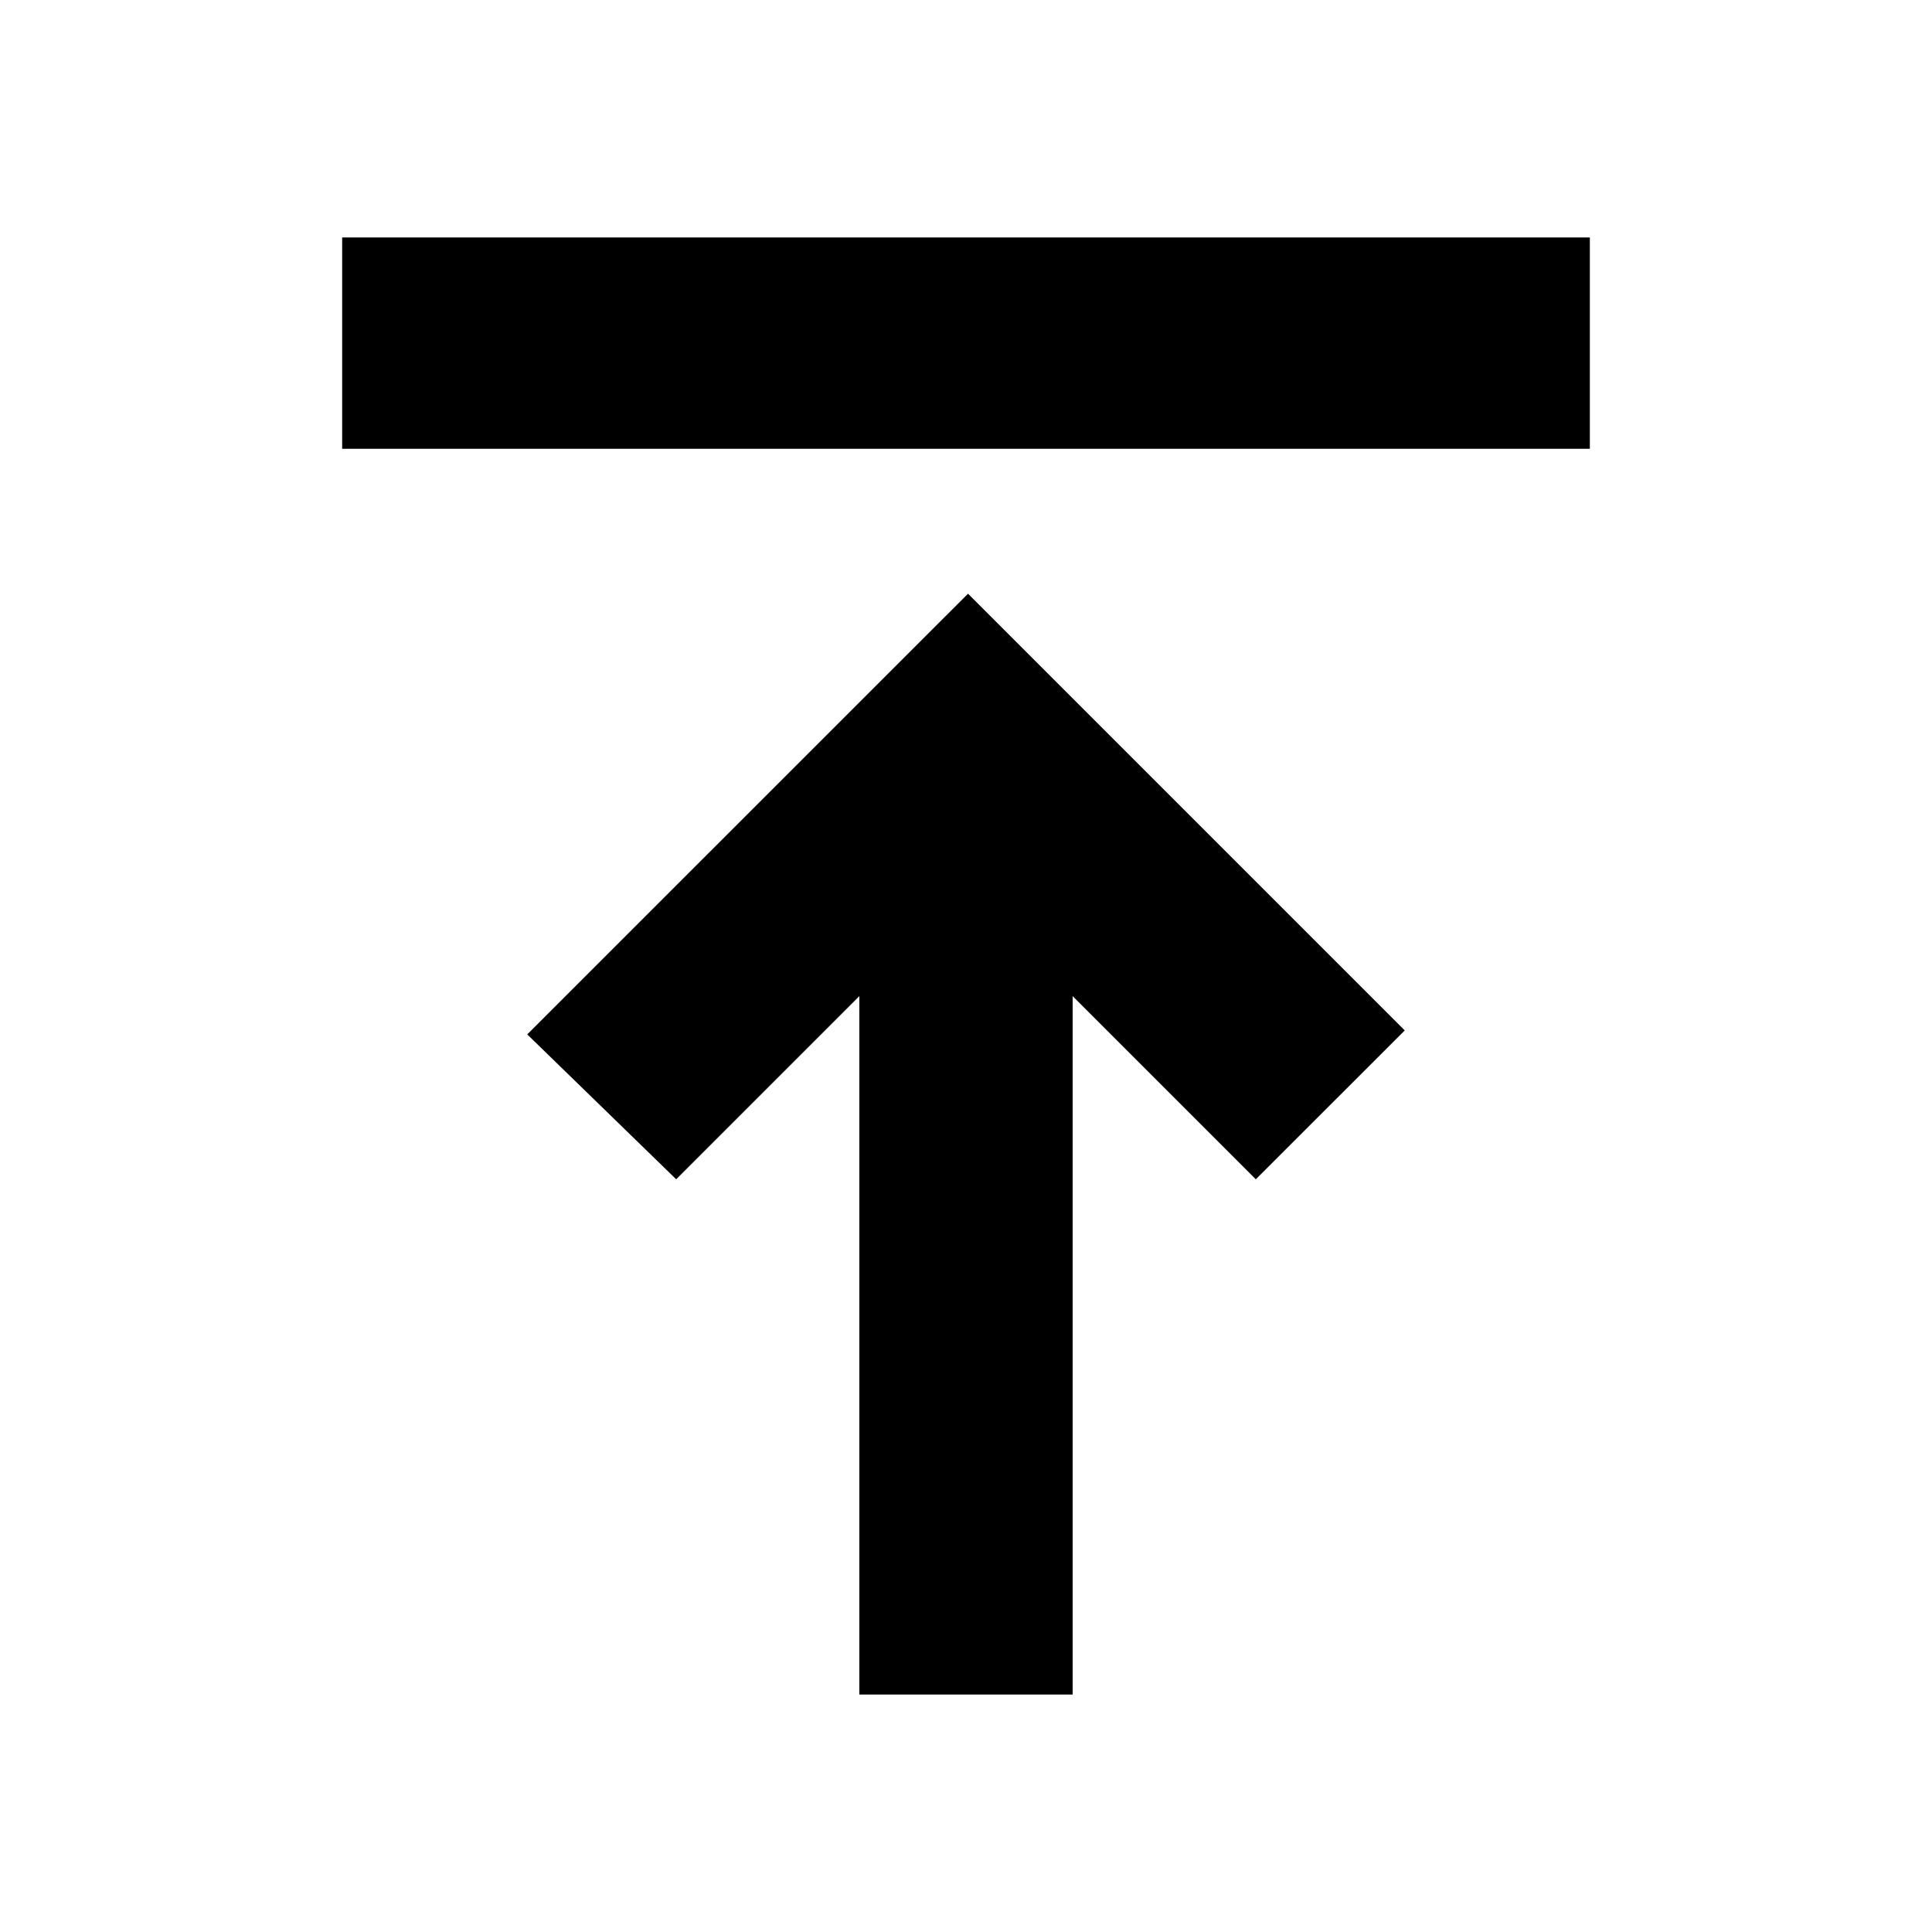 <svg xmlns="http://www.w3.org/2000/svg" height="20" width="20"><path d="M8.896 17.542v-7.23L7 12.208l-1.542-1.5 4.563-4.562 4.521 4.521L13 12.208l-1.896-1.896v7.23ZM3.542 4.646V2.458h12.916v2.188Z"/></svg>